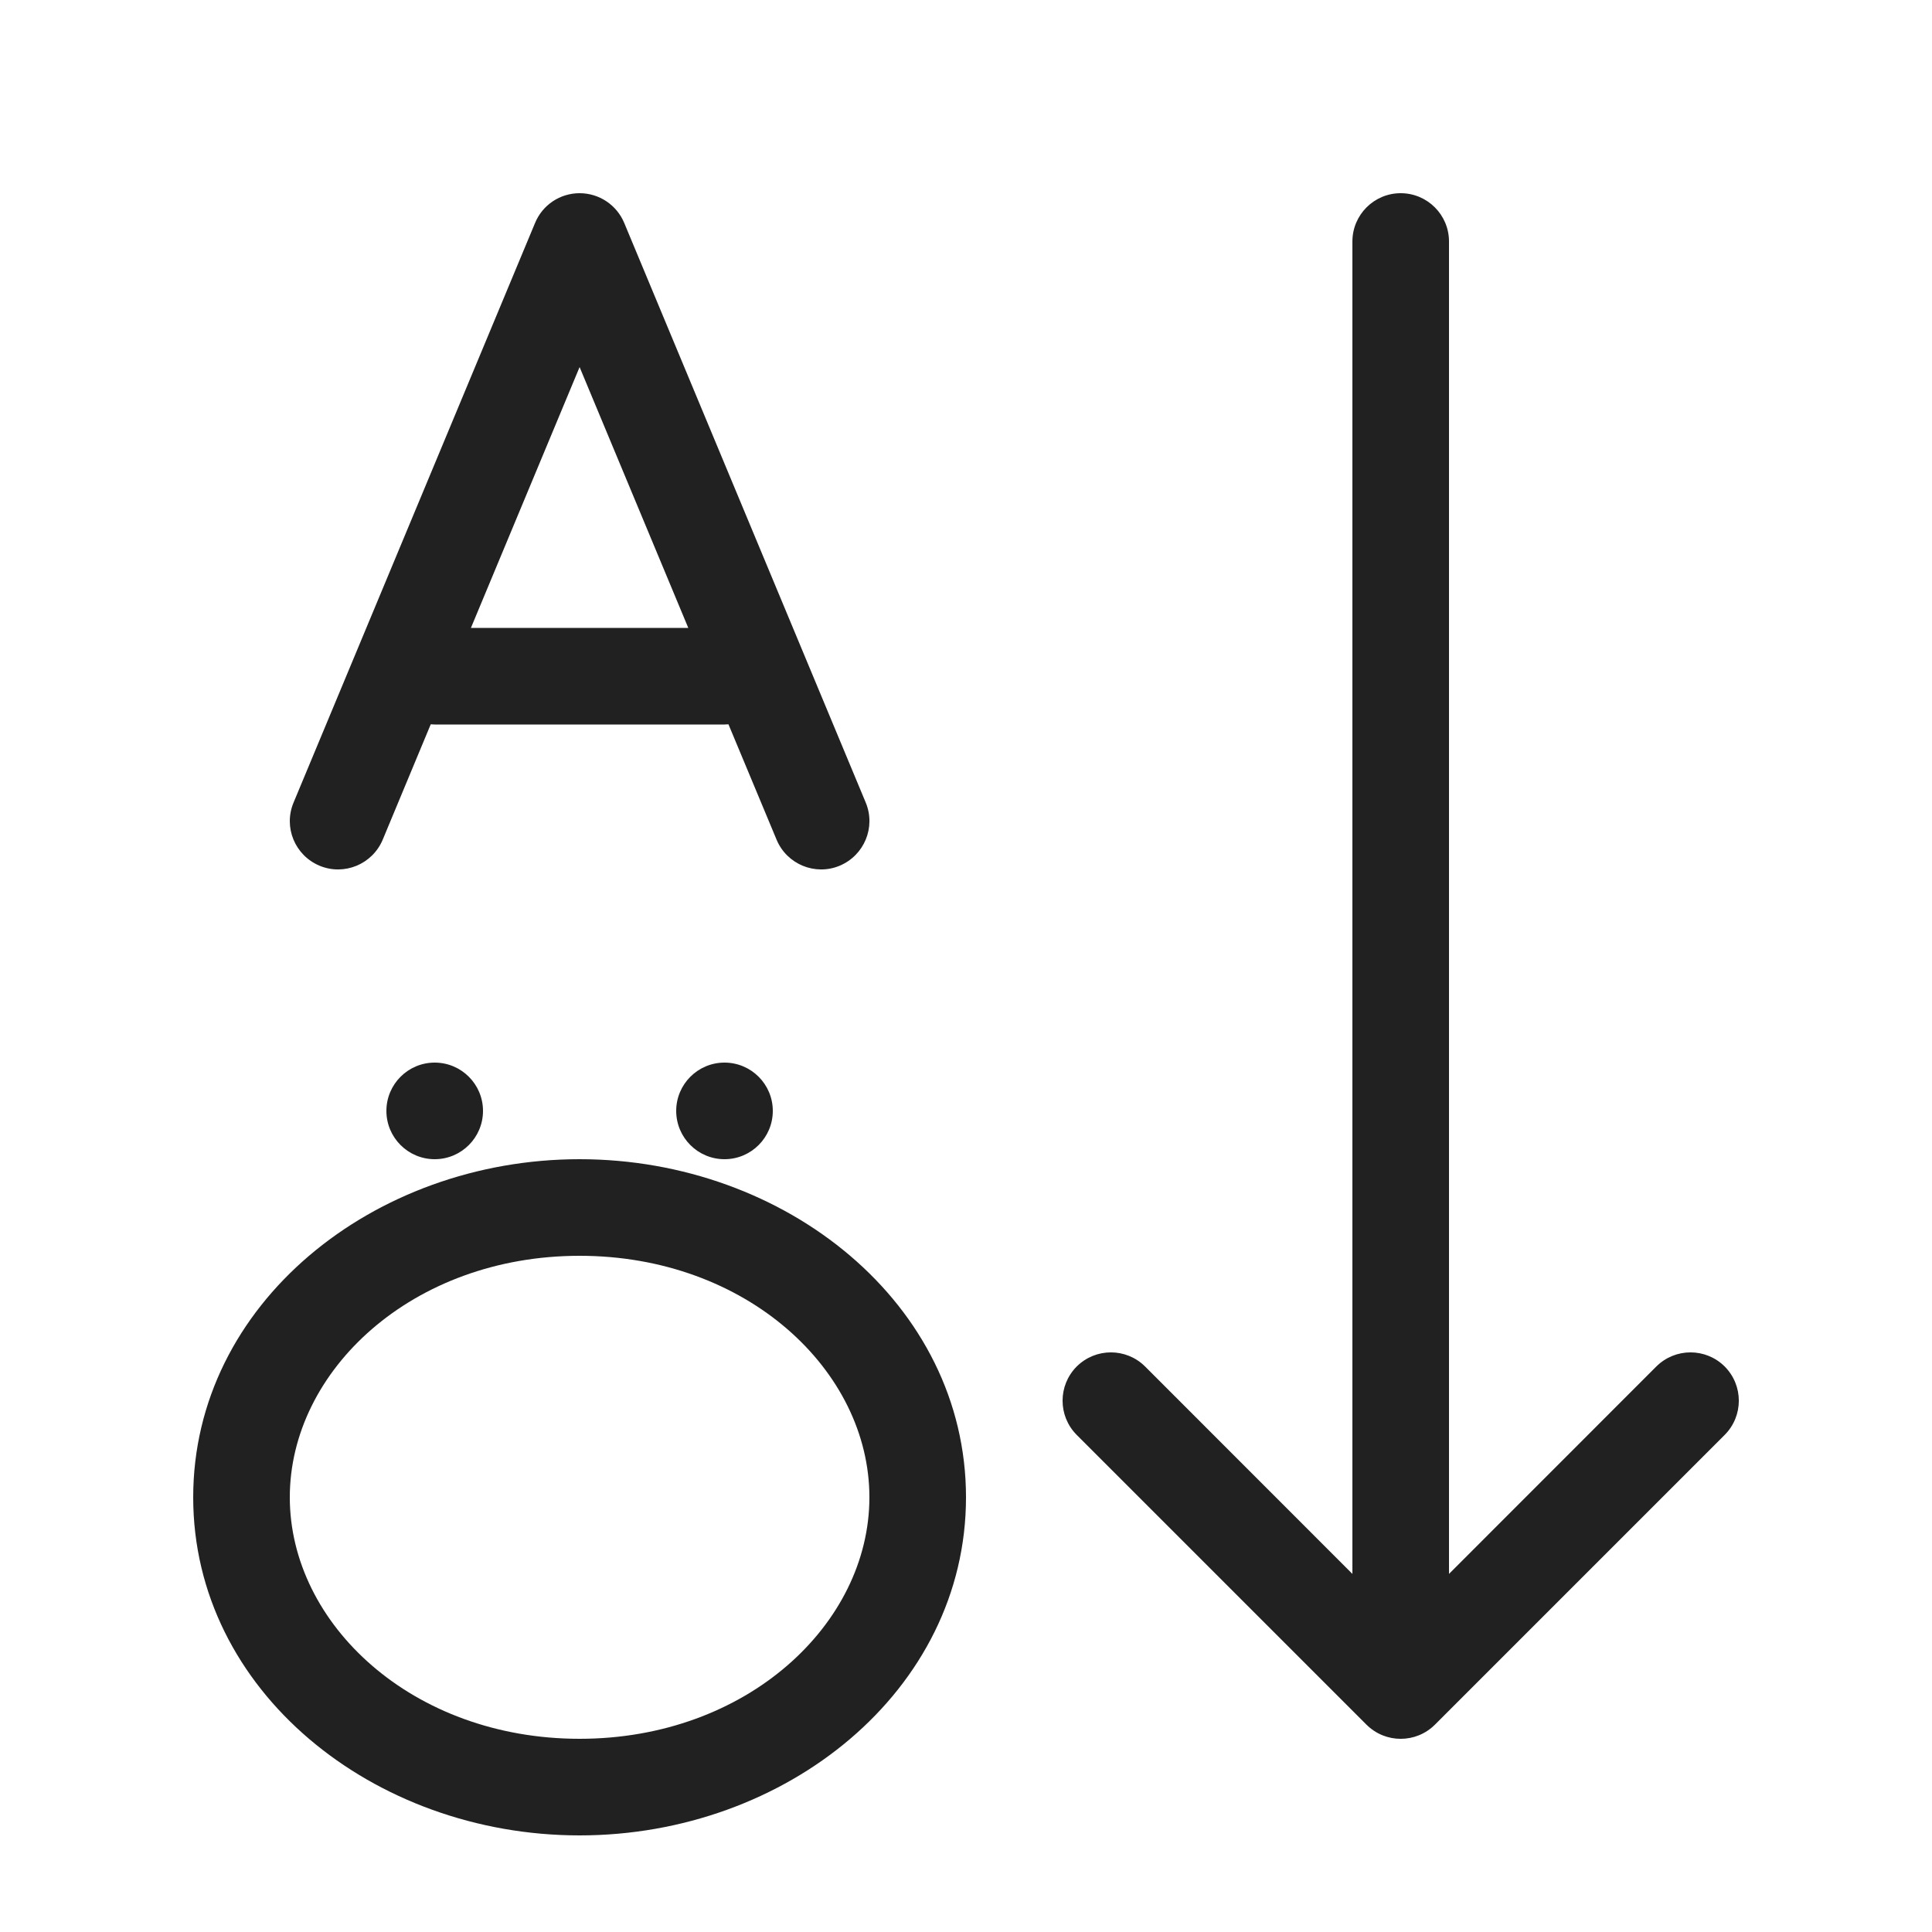 <svg width="20" height="20" viewBox="0 0 20 20" fill="none" xmlns="http://www.w3.org/2000/svg">
<path d="M15 2.5C15 2.224 14.776 2 14.5 2C14.224 2 14 2.224 14 2.5V16.293L11.854 14.146C11.658 13.951 11.342 13.951 11.146 14.146C10.951 14.342 10.951 14.658 11.146 14.854L14.146 17.854C14.342 18.049 14.658 18.049 14.854 17.854L17.854 14.854C18.049 14.658 18.049 14.342 17.854 14.146C17.658 13.951 17.342 13.951 17.146 14.146L15 16.293V2.5ZM2 15.5C2 13.498 3.866 12 6 12C8.134 12 10 13.498 10 15.5C10 17.503 8.134 19 6 19C3.866 19 2 17.503 2 15.5ZM6 13C4.268 13 3 14.189 3 15.5C3 16.811 4.268 18 6 18C7.732 18 9 16.811 9 15.5C9 14.189 7.732 13 6 13ZM4.5 12C4.776 12 5 11.776 5 11.5C5 11.224 4.776 11 4.5 11C4.224 11 4 11.224 4 11.5C4 11.776 4.224 12 4.5 12ZM8 11.5C8 11.776 7.776 12 7.5 12C7.224 12 7 11.776 7 11.5C7 11.224 7.224 11 7.5 11C7.776 11 8 11.224 8 11.5ZM6 2C6.202 2 6.384 2.121 6.462 2.308L8.962 8.308C9.068 8.563 8.947 8.855 8.692 8.962C8.438 9.068 8.145 8.947 8.039 8.692L7.541 7.498C7.528 7.499 7.514 7.5 7.5 7.5H4.5C4.486 7.5 4.473 7.499 4.459 7.498L3.962 8.692C3.855 8.947 3.563 9.068 3.308 8.962C3.053 8.855 2.932 8.563 3.039 8.308L5.539 2.308C5.616 2.121 5.798 2 6 2ZM6 3.8L4.875 6.5H7.125L6 3.8Z" fill="#212121"/>
</svg>
